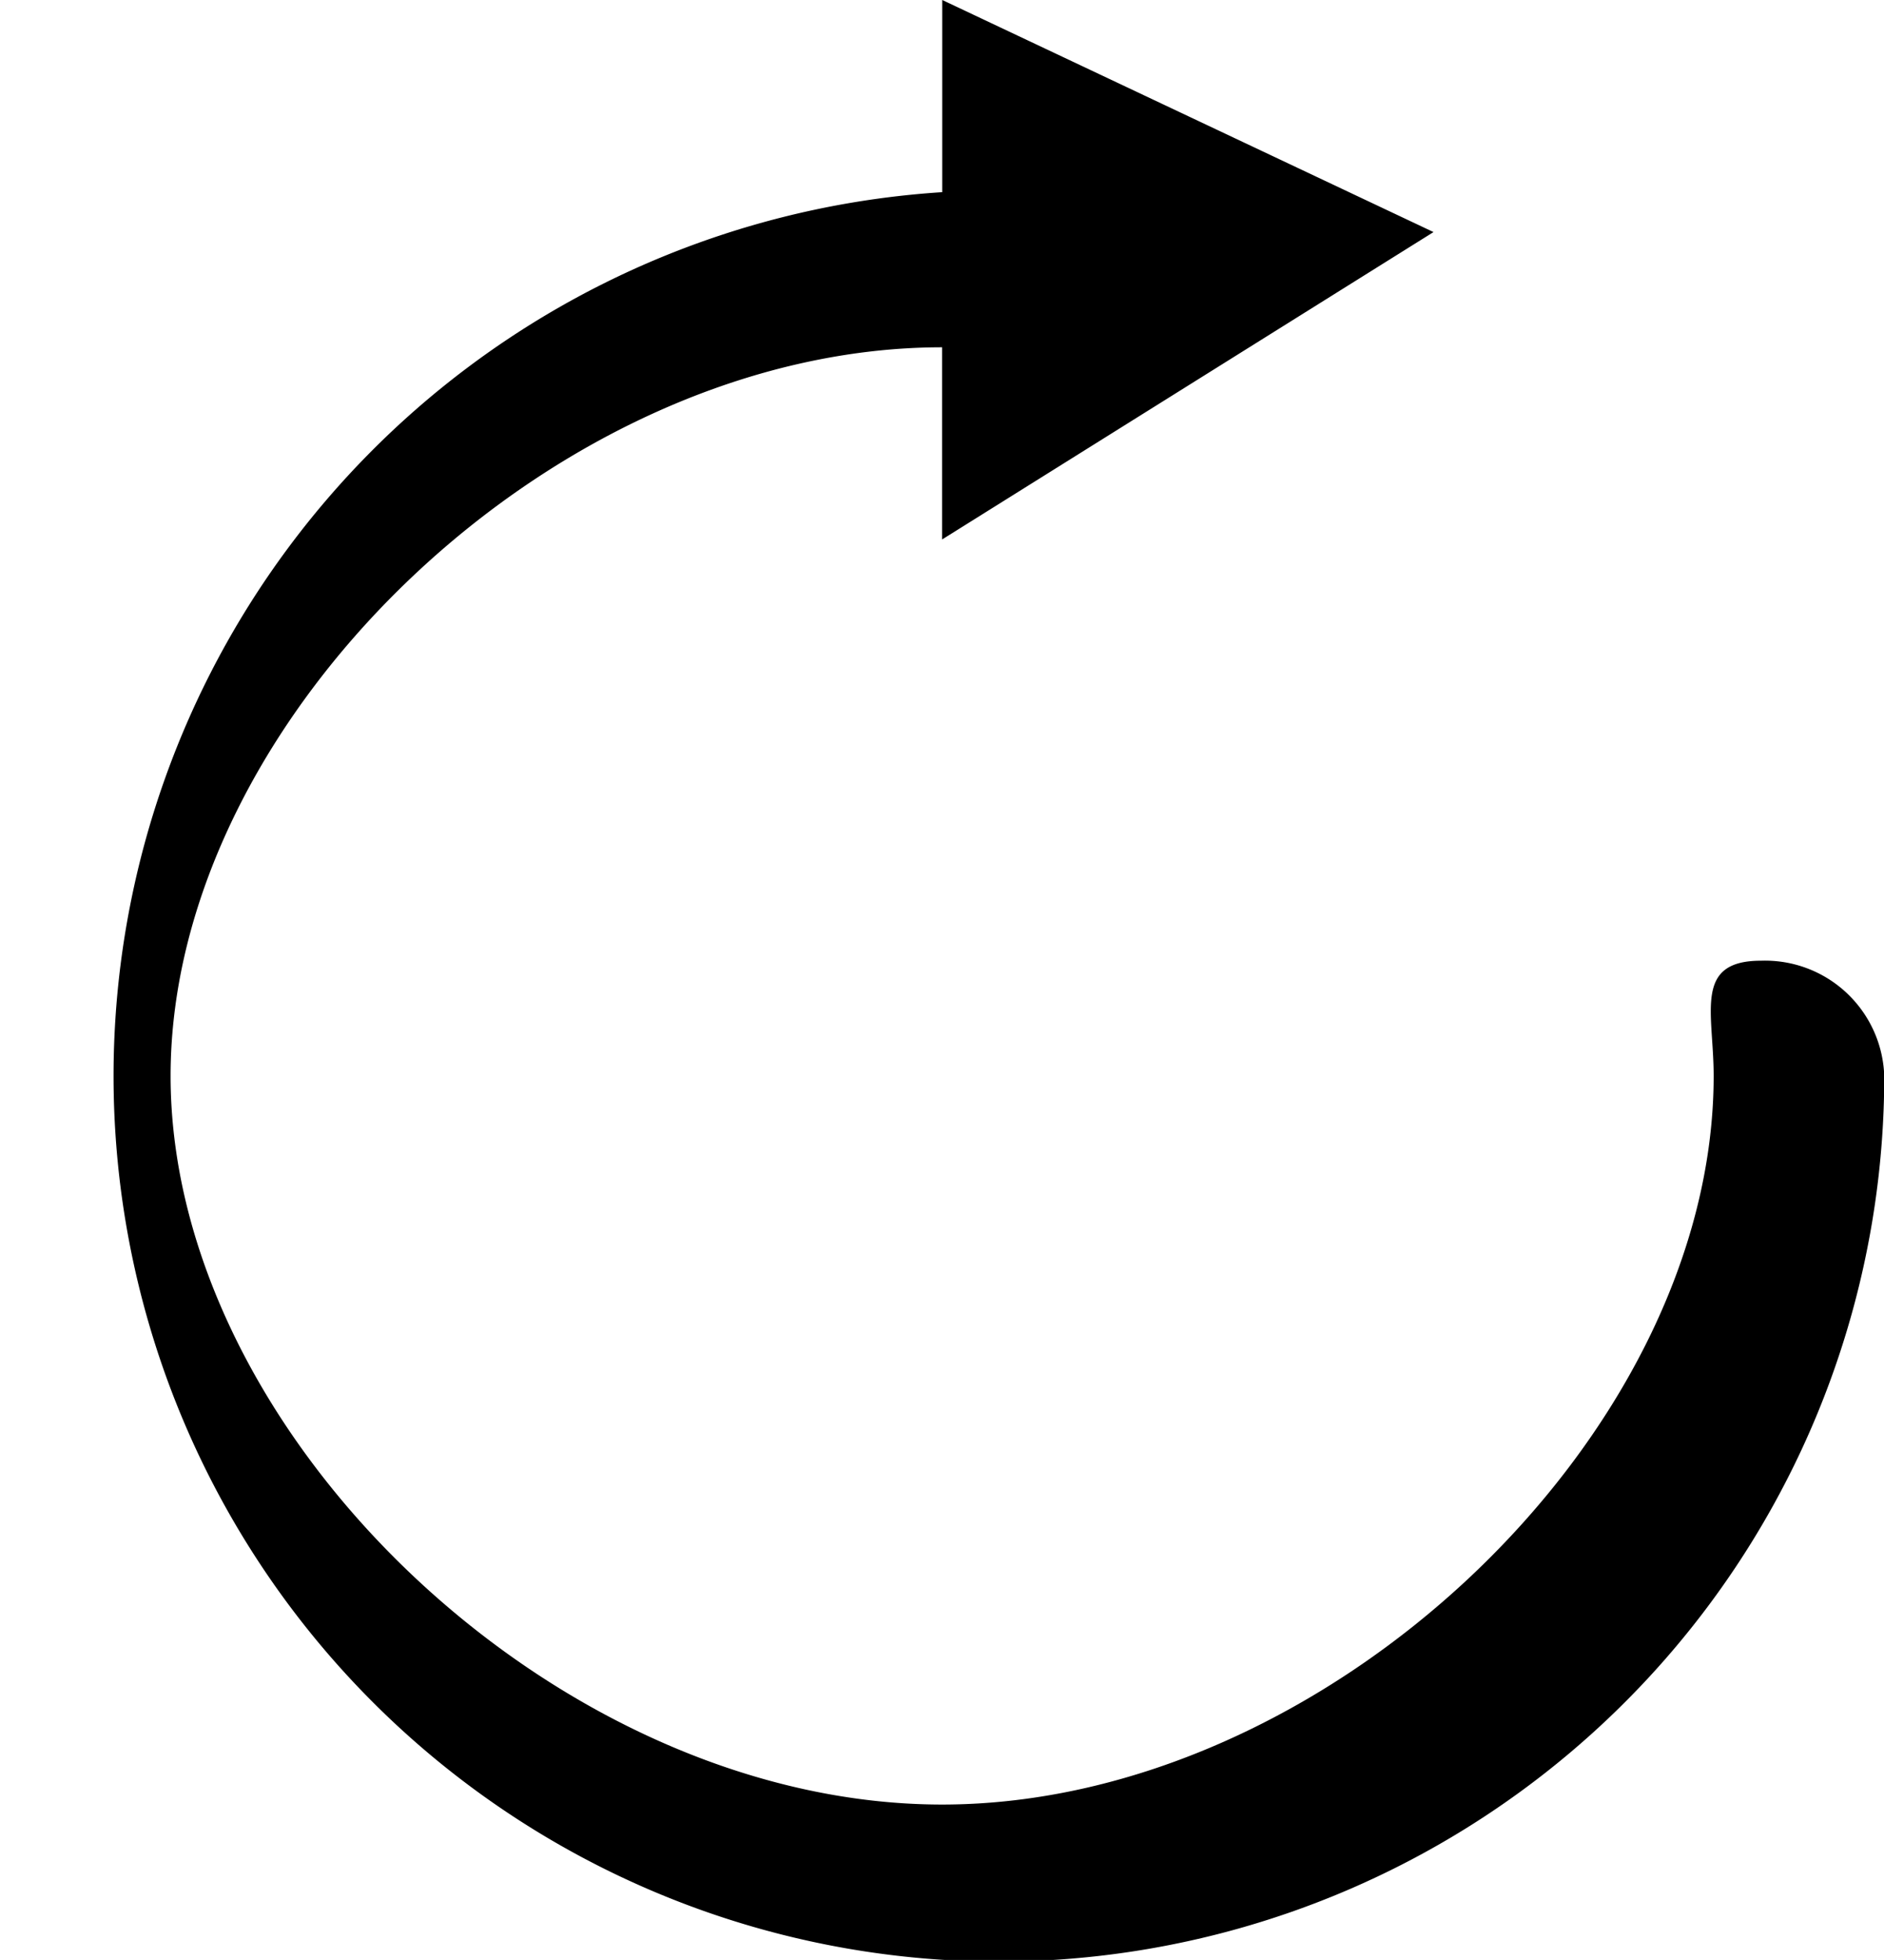 <svg xmlns="http://www.w3.org/2000/svg" width="15.064" height="15.666" viewBox="0 0 15.064 15.666">
  <path id="路径_1025" data-name="路径 1025" d="M126.381,105.879c-.542,0-.379.413-.379.921,0,2.88-3.1,5.824-6.169,5.824s-6.169-2.946-6.169-5.824,3.1-5.824,6.169-5.824h0v1.536l3.929-2.457L119.834,98.2v1.536h0a7.079,7.079,0,1,0,7.532,7.064A.954.954,0,0,0,126.381,105.879Z" transform="translate(-112.3 -98.2)"/>
</svg>
